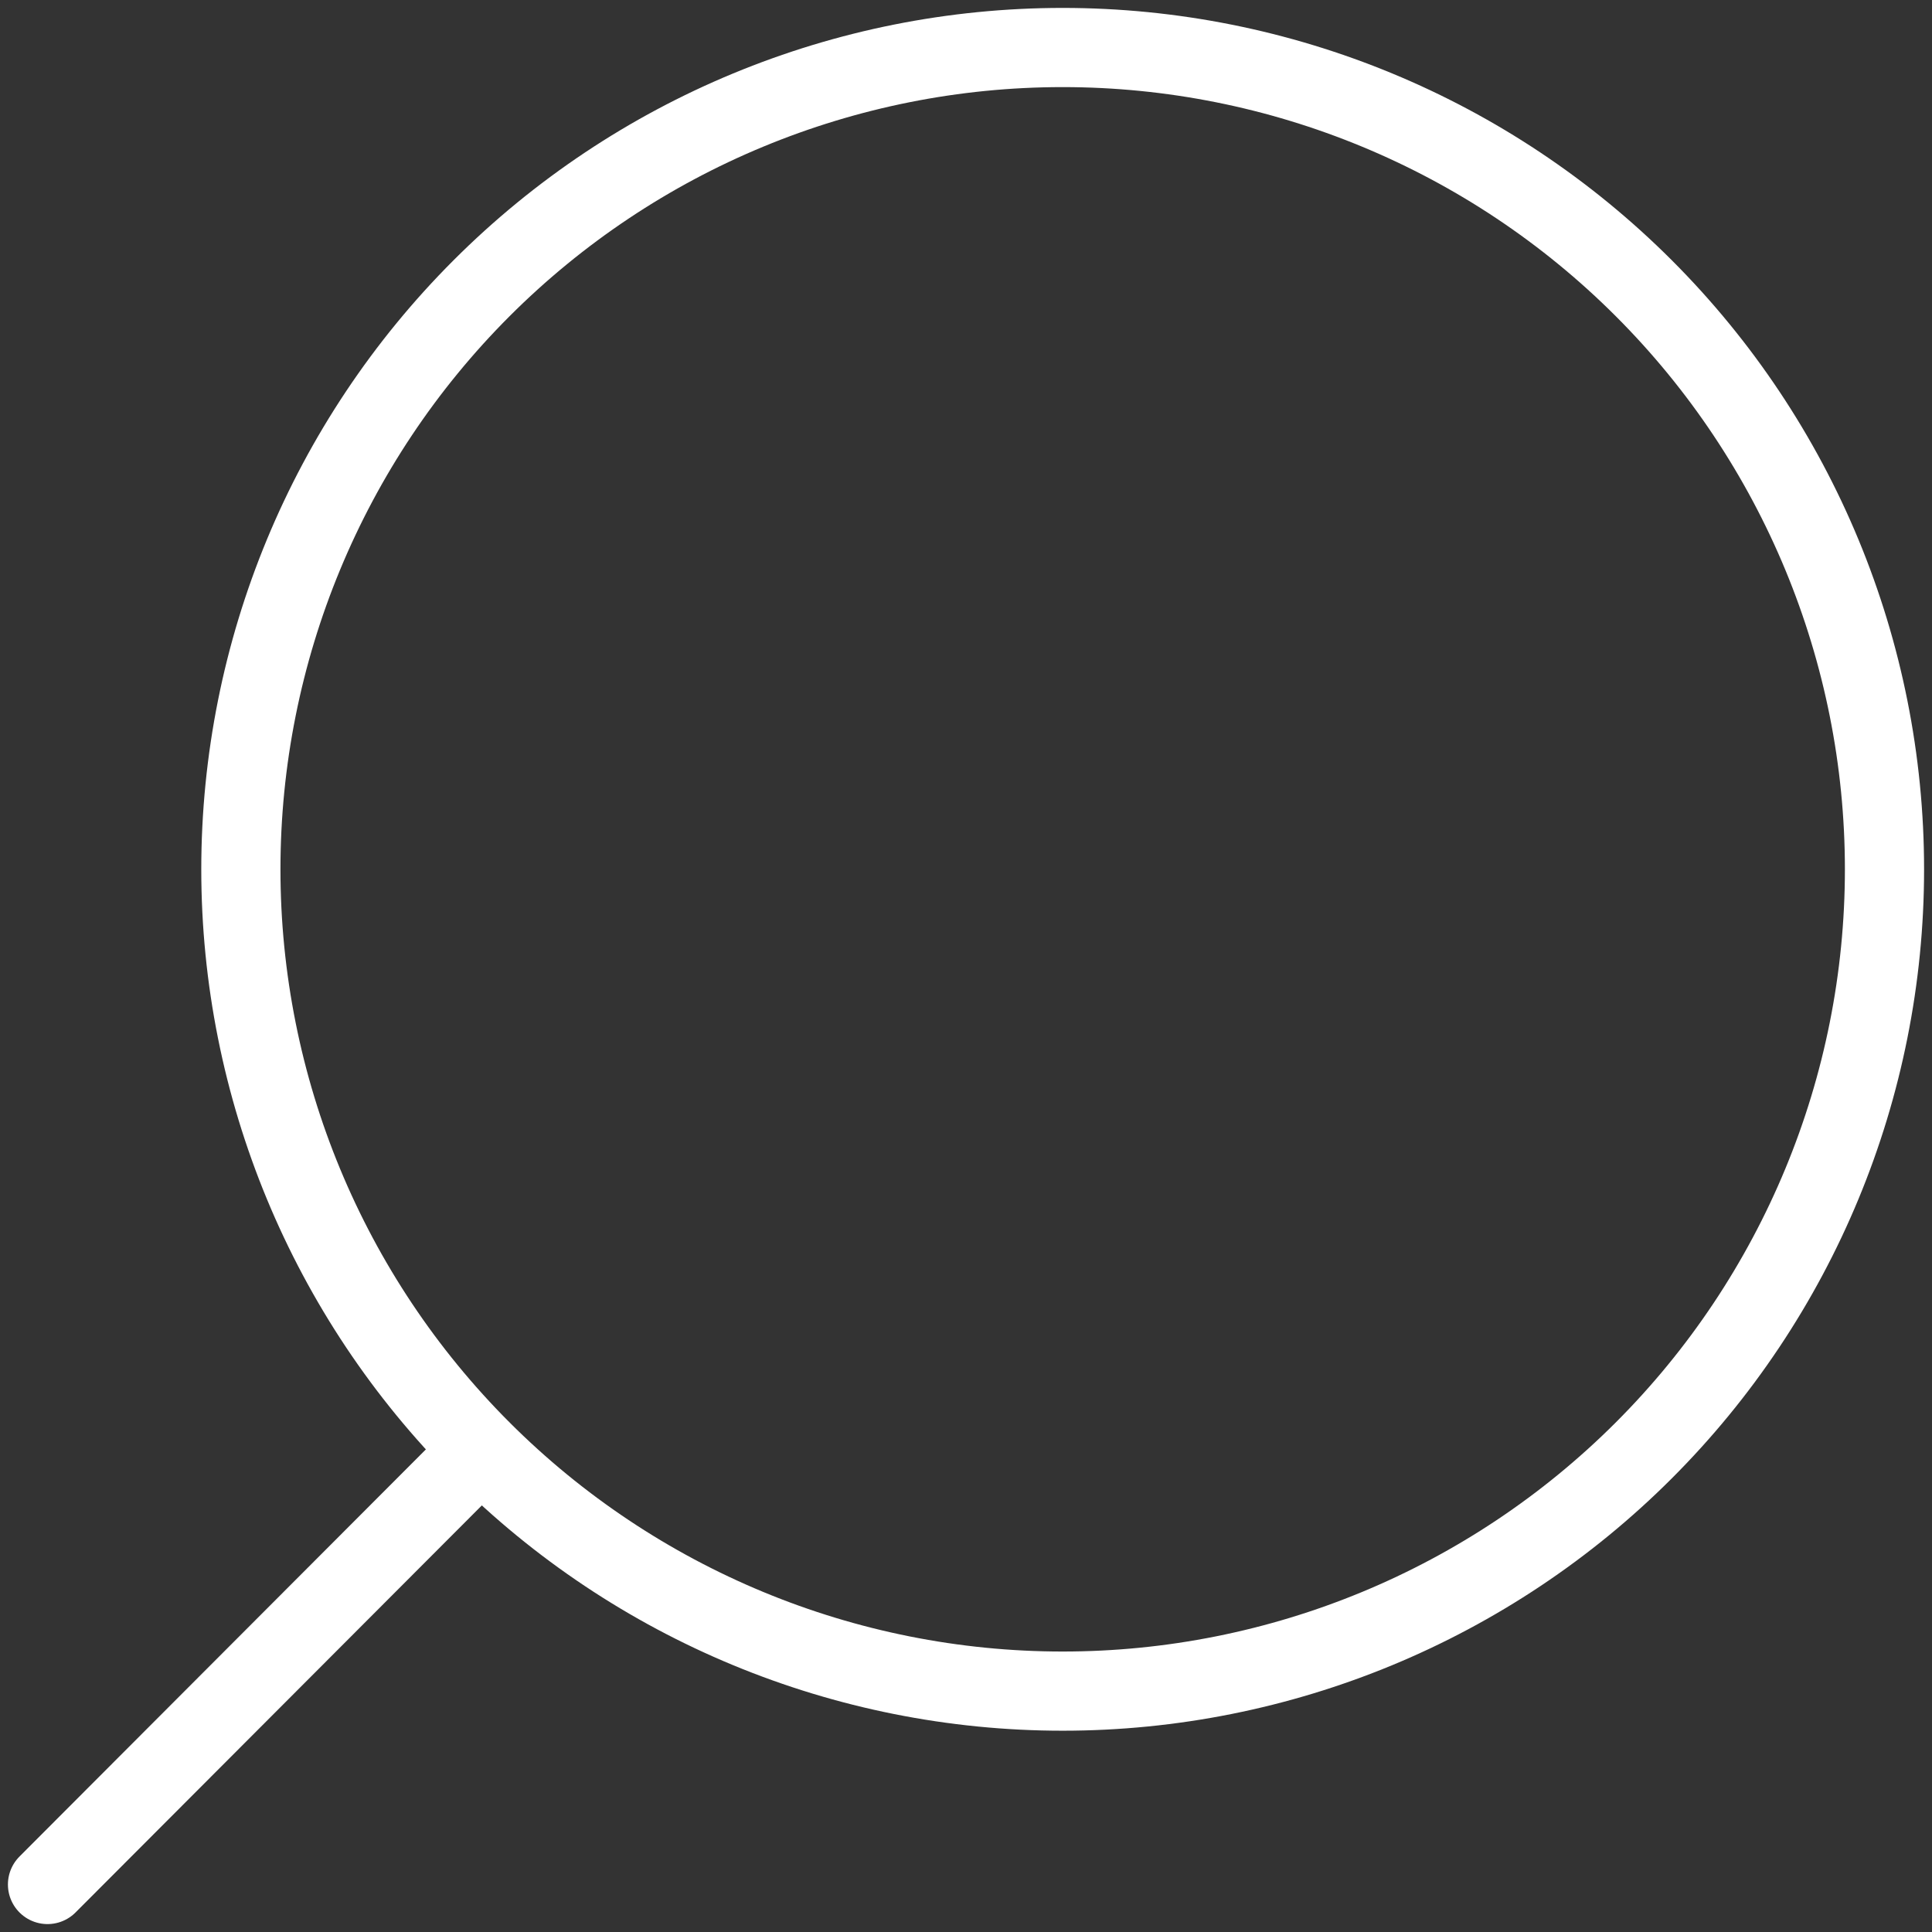 <svg width="122" height="122" viewBox="0 0 122 122" fill="none" xmlns="http://www.w3.org/2000/svg">
<rect x="0" y="0" width="122" height="122" fill="#333333" stroke="none"/>
<path d="M3 119L30.388 91.563M15.21 54.895C15.21 68.658 20.678 81.858 30.41 91.59C40.142 101.322 53.342 106.789 67.105 106.789C80.869 106.789 94.068 101.322 103.8 91.59C113.533 81.858 119 68.658 119 54.895C119 41.131 113.533 27.932 103.8 18.2C94.068 8.467 80.869 3 67.105 3C53.342 3 40.142 8.467 30.41 18.2C20.678 27.932 15.21 41.131 15.21 54.895V54.895Z" stroke="white" stroke-width="5" stroke-linecap="round"/>
</svg>
